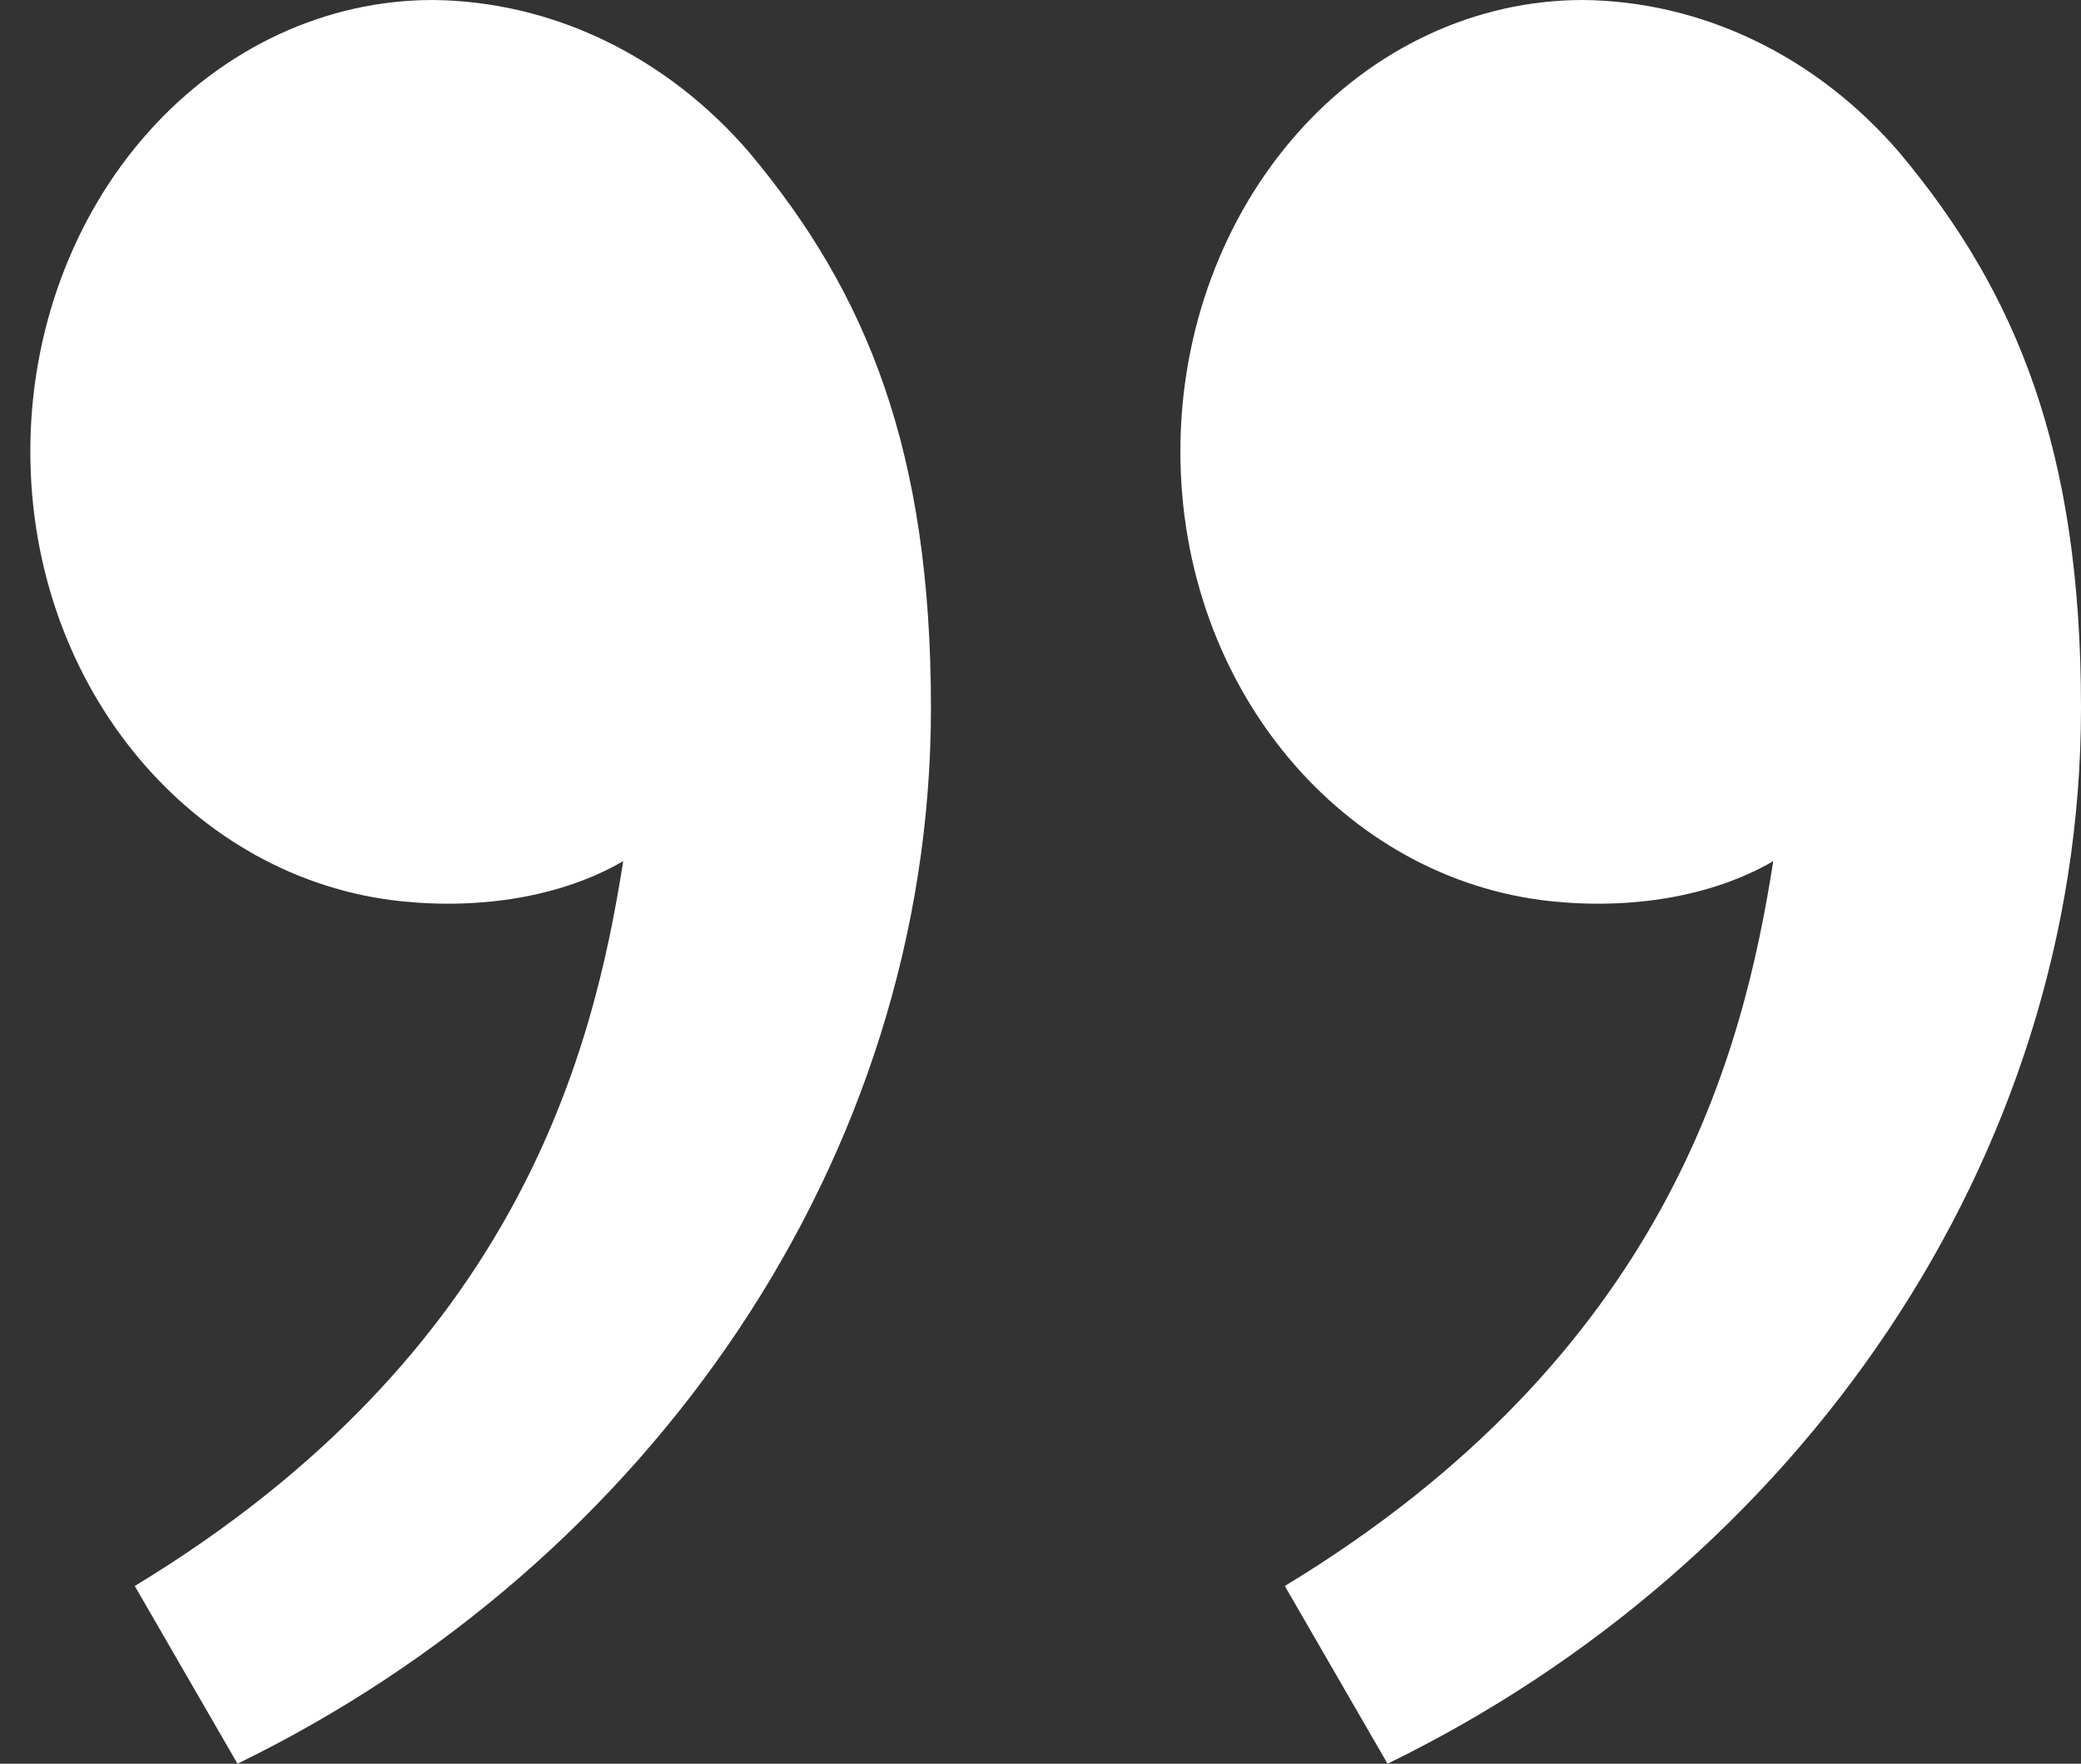 <svg width="59" height="50" viewBox="0 0 59 50" fill="none" xmlns="http://www.w3.org/2000/svg">
<rect x="0" y="0" width="59" height="50" fill="#333333" stroke="none"/>
<path d="M53.839 4.31C57.197 8.31 59 12.795 59 20.067C59 32.862 50.989 44.33 39.339 50L36.427 44.962C47.301 38.367 49.427 29.809 50.275 24.413C48.524 25.43 46.231 25.784 43.985 25.55C38.103 24.94 33.466 19.526 33.466 12.795C33.466 9.402 34.669 6.147 36.809 3.748C38.949 1.348 41.852 0 44.878 0C46.552 0.016 48.206 0.406 49.745 1.146C51.283 1.886 52.675 2.961 53.839 4.31ZM21.233 4.31C24.591 8.31 26.394 12.795 26.394 20.067C26.394 32.862 18.383 44.33 6.733 50L3.821 44.962C14.695 38.367 16.821 29.809 17.669 24.413C15.918 25.43 13.626 25.784 11.379 25.55C5.497 24.94 0.86 19.526 0.86 12.795C0.86 9.402 2.063 6.147 4.203 3.748C6.343 1.348 9.246 0 12.273 0C13.946 0.016 15.601 0.406 17.139 1.146C18.677 1.886 20.069 2.961 21.233 4.31Z" fill="white"/>
</svg>
